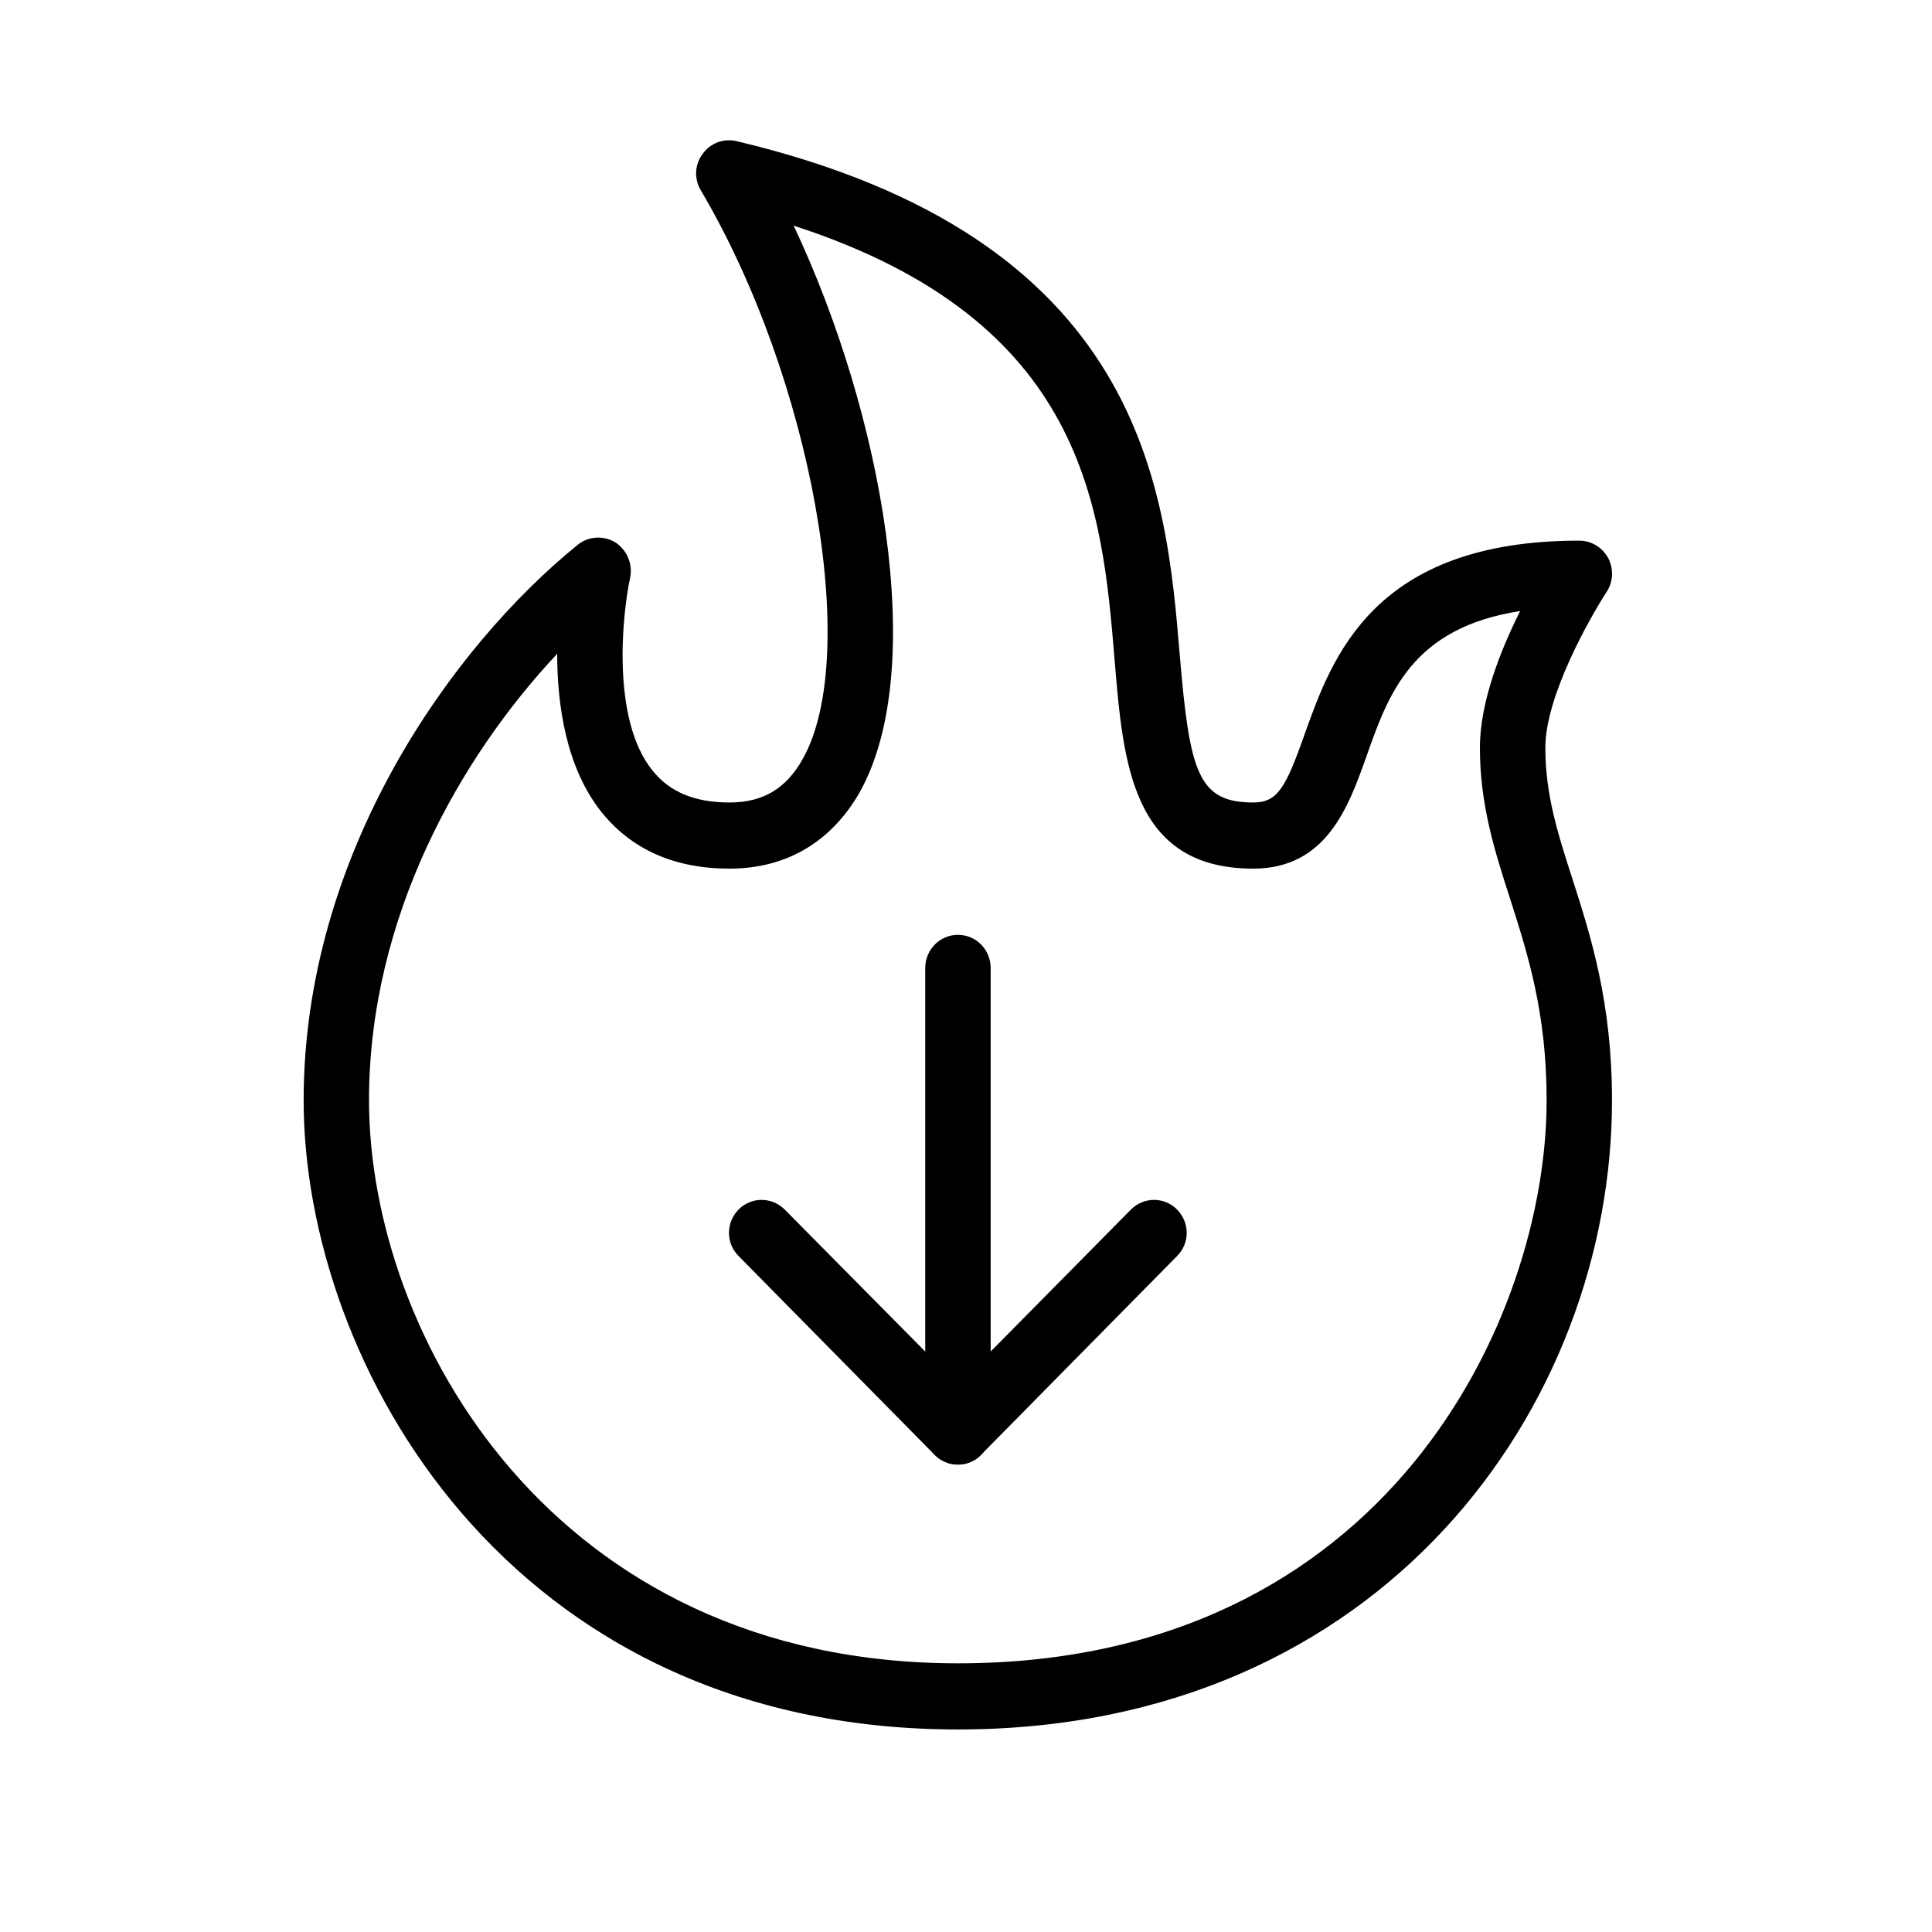 <svg xmlns="http://www.w3.org/2000/svg" xmlns:xlink="http://www.w3.org/1999/xlink" width="40" zoomAndPan="magnify" viewBox="0 0 30 30" height="40" preserveAspectRatio="xMidYMid meet" version="1.0"><defs><clipPath id="9af75a0872"><path d="M 4.711 2.176 L 25.035 2.176 L 25.035 26.855 L 4.711 26.855 Z M 4.711 2.176 " clip-rule="nonzero"/></clipPath></defs><path fill="#000000" d="M 14.875 22.742 C 14.742 22.742 14.613 22.691 14.516 22.594 L 11.469 19.504 C 11.27 19.305 11.27 18.984 11.469 18.781 C 11.668 18.582 11.984 18.582 12.184 18.781 L 14.875 21.5 L 17.562 18.781 C 17.762 18.582 18.078 18.582 18.277 18.781 C 18.477 18.984 18.477 19.305 18.277 19.504 L 15.23 22.594 C 15.137 22.691 15.004 22.742 14.875 22.742 " fill-opacity="1" fill-rule="nonzero"/><path fill="#000000" d="M 14.875 22.742 C 14.594 22.742 14.367 22.512 14.367 22.227 L 14.367 15.031 C 14.367 14.746 14.594 14.516 14.875 14.516 C 15.156 14.516 15.383 14.746 15.383 15.031 L 15.383 22.227 C 15.383 22.512 15.156 22.742 14.875 22.742 " fill-opacity="1" fill-rule="nonzero"/><g clip-path="url(#9af75a0872)"><path fill="#000000" d="M 8.652 10.152 C 7.152 11.75 5.73 14.234 5.73 17.086 C 5.73 20.719 8.57 25.828 14.875 25.828 C 21.531 25.828 24.016 20.465 24.016 17.086 C 24.016 15.738 23.73 14.836 23.453 13.969 C 23.211 13.219 22.98 12.504 22.98 11.609 C 22.98 10.898 23.305 10.086 23.605 9.488 C 21.926 9.75 21.562 10.766 21.215 11.754 C 20.941 12.523 20.598 13.488 19.461 13.488 C 17.574 13.488 17.441 11.848 17.309 10.266 C 17.113 7.891 16.871 4.977 12.324 3.504 C 13.699 6.418 14.422 10.379 13.352 12.297 C 12.91 13.074 12.211 13.488 11.328 13.488 C 10.473 13.488 9.805 13.191 9.336 12.605 C 8.789 11.914 8.652 10.945 8.652 10.152 Z M 14.875 26.855 C 7.867 26.855 4.715 21.145 4.715 17.086 C 4.715 13.266 7.004 10.055 8.969 8.461 C 9.137 8.324 9.371 8.312 9.555 8.422 C 9.734 8.539 9.828 8.758 9.785 8.969 C 9.664 9.531 9.488 11.164 10.129 11.961 C 10.395 12.297 10.785 12.461 11.328 12.461 C 11.848 12.461 12.207 12.246 12.465 11.785 C 13.375 10.168 12.605 5.871 10.883 2.957 C 10.777 2.781 10.785 2.555 10.91 2.391 C 11.027 2.223 11.234 2.145 11.434 2.191 C 17.777 3.695 18.105 7.602 18.32 10.18 C 18.473 11.996 18.605 12.461 19.461 12.461 C 19.832 12.461 19.961 12.246 20.258 11.402 C 20.684 10.207 21.324 8.395 24.523 8.395 C 24.711 8.395 24.883 8.5 24.973 8.668 C 25.059 8.832 25.051 9.039 24.945 9.195 C 24.684 9.598 23.996 10.812 23.996 11.609 C 23.996 12.344 24.191 12.949 24.418 13.652 C 24.707 14.551 25.031 15.574 25.031 17.086 C 25.031 21.82 21.473 26.855 14.875 26.855 " fill-opacity="1" fill-rule="nonzero"/></g></svg>